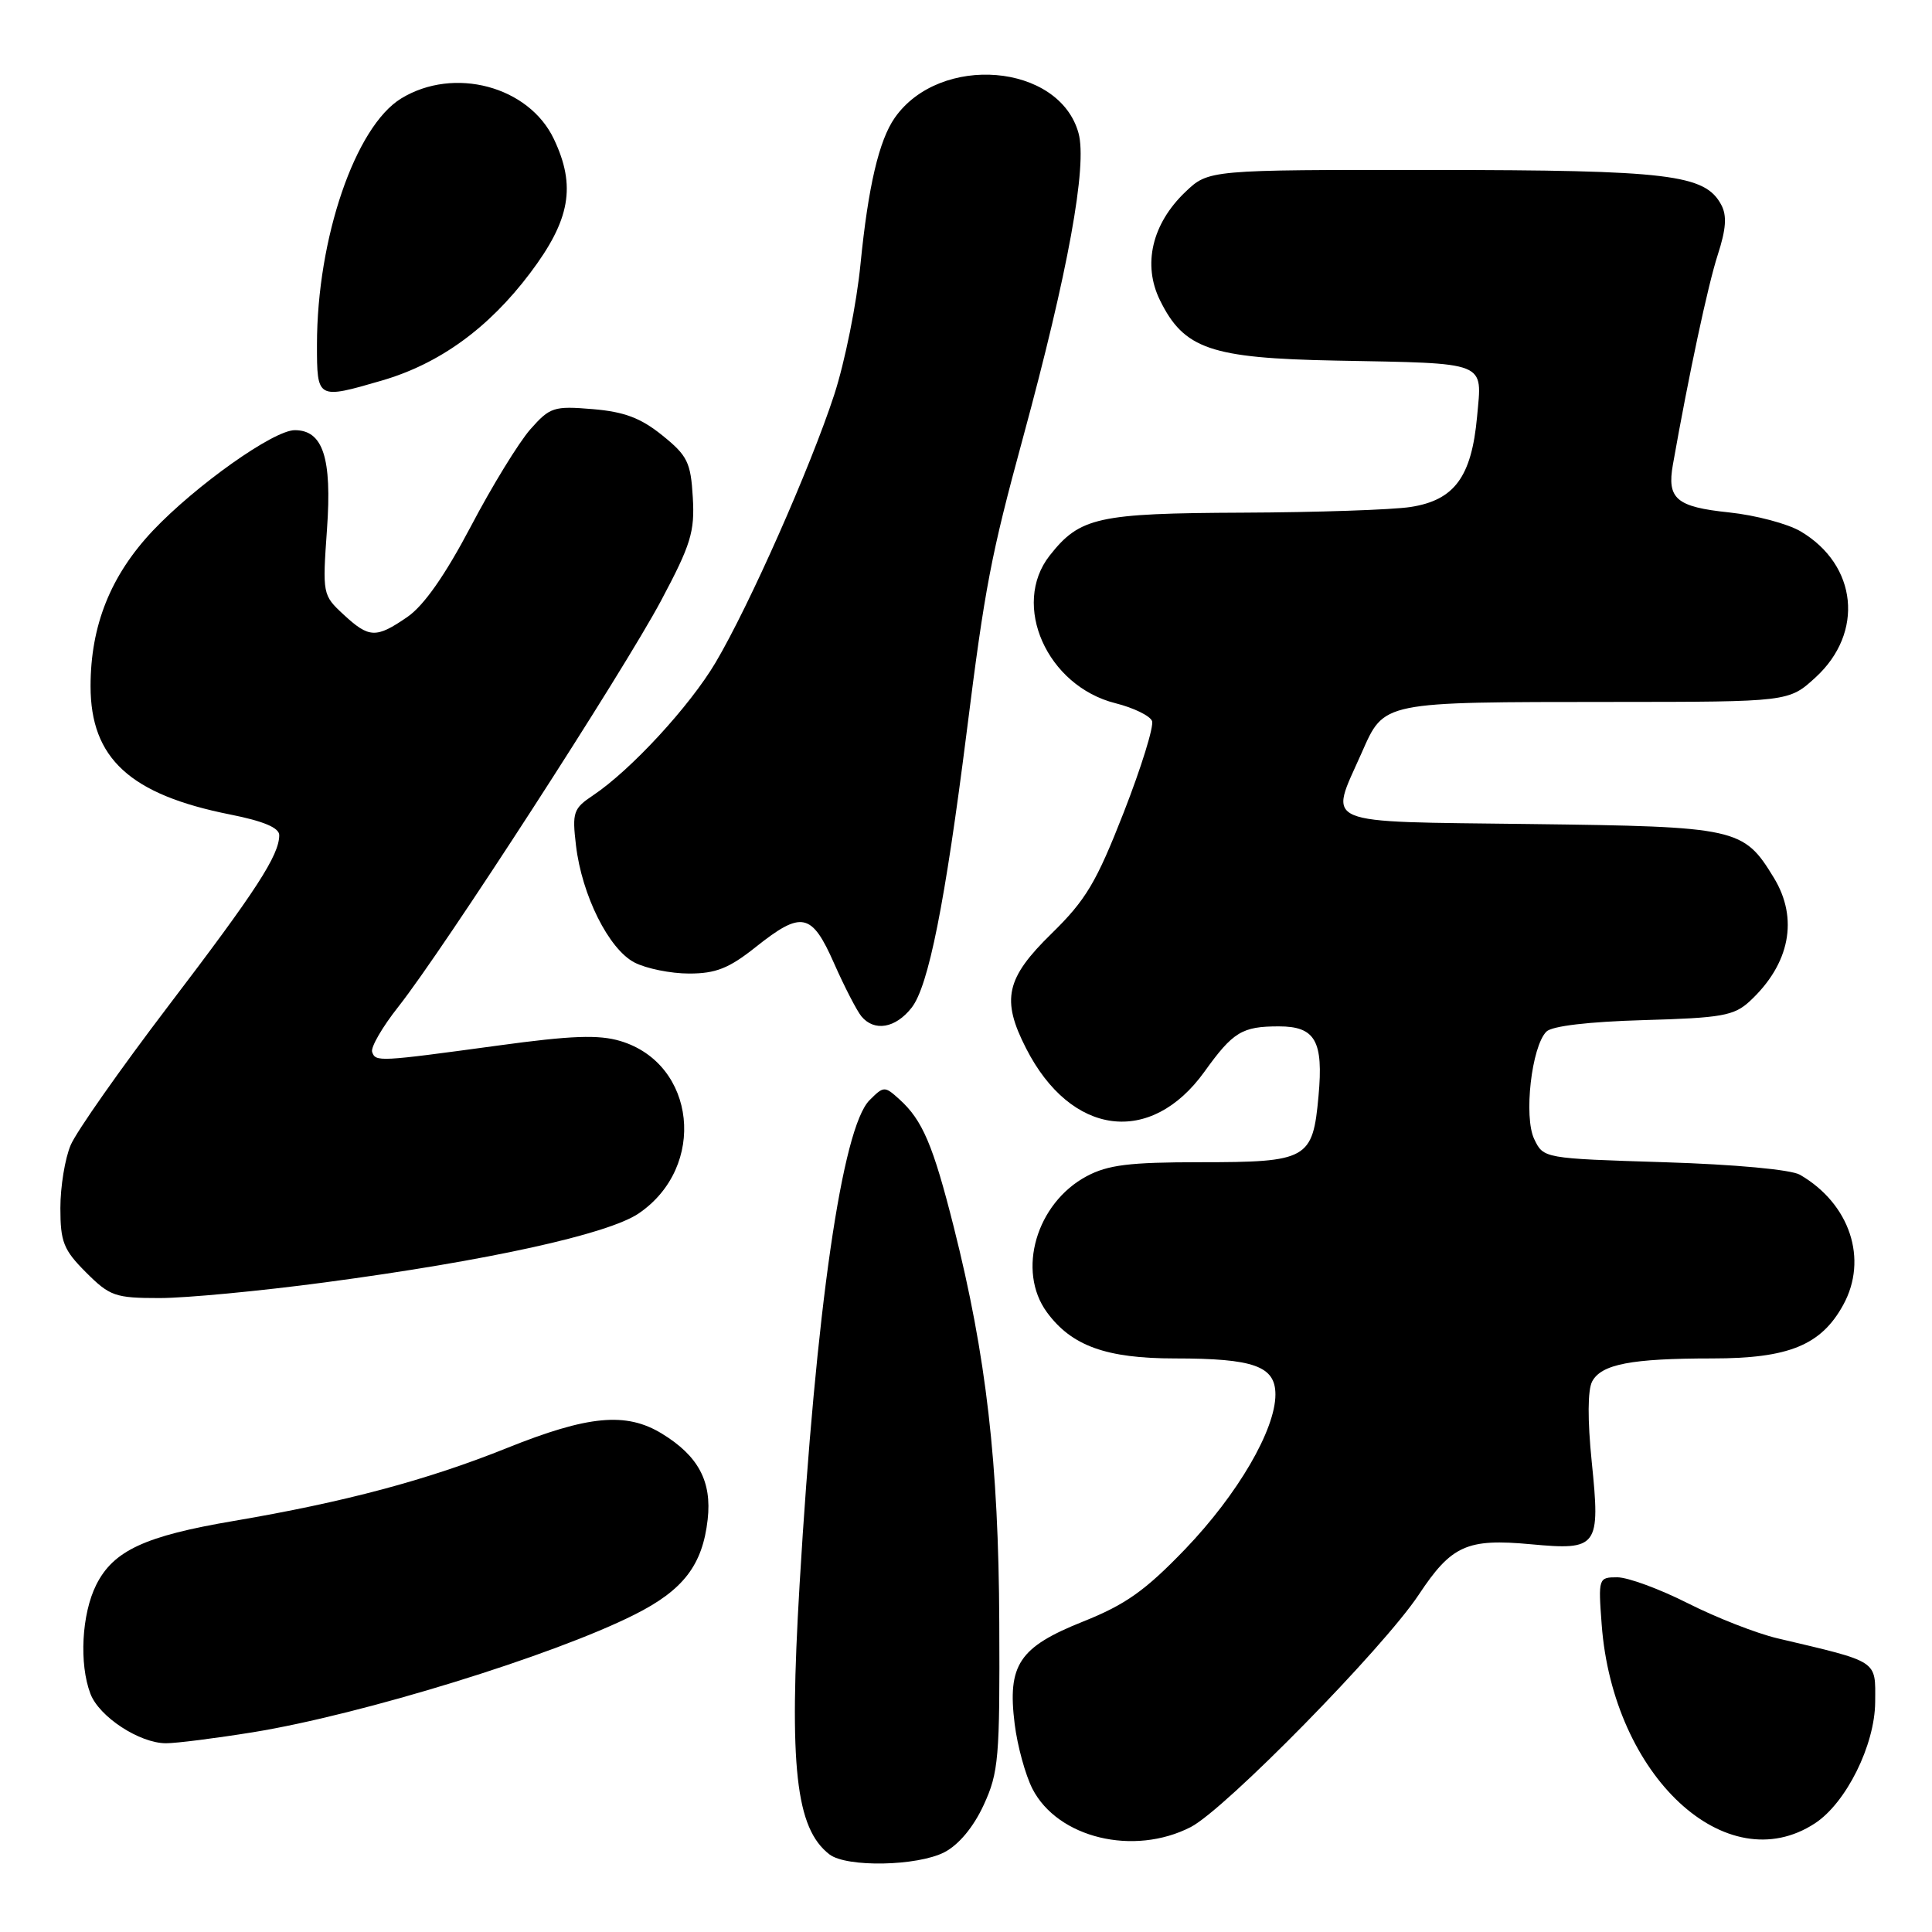 <?xml version="1.0" encoding="UTF-8" standalone="no"?>
<!DOCTYPE svg PUBLIC "-//W3C//DTD SVG 1.1//EN" "http://www.w3.org/Graphics/SVG/1.1/DTD/svg11.dtd" >
<svg xmlns="http://www.w3.org/2000/svg" xmlns:xlink="http://www.w3.org/1999/xlink" version="1.1" viewBox="0 0 256 256">
 <g >
 <path fill="currentColor"
d=" M 125.14 245.43 C 127.04 244.44 128.98 242.12 130.34 239.18 C 132.33 234.86 132.49 232.98 132.41 215.00 C 132.32 193.83 130.69 179.68 126.38 162.59 C 123.64 151.73 122.24 148.43 119.18 145.67 C 117.22 143.89 117.10 143.90 115.22 145.78 C 111.59 149.41 108.11 173.47 105.95 209.96 C 104.52 234.08 105.43 242.27 109.91 245.72 C 112.18 247.46 121.55 247.28 125.14 245.43 Z  M 157.79 242.09 C 162.35 239.73 183.29 218.40 187.99 211.31 C 192.33 204.76 194.38 203.84 202.83 204.62 C 211.74 205.45 212.07 205.01 210.91 193.67 C 210.35 188.14 210.37 184.18 210.97 183.05 C 212.20 180.76 216.15 180.00 226.89 180.00 C 237.01 180.00 241.30 178.25 244.23 172.92 C 247.57 166.86 245.13 159.50 238.50 155.66 C 237.33 154.98 229.87 154.29 220.51 154.00 C 204.53 153.50 204.52 153.50 203.29 150.93 C 201.88 147.99 202.94 138.66 204.91 136.69 C 205.65 135.95 210.50 135.38 217.80 135.17 C 228.15 134.88 229.77 134.59 231.85 132.67 C 237.17 127.74 238.35 121.72 235.04 116.30 C 231.02 109.71 230.23 109.53 202.80 109.19 C 174.49 108.83 176.11 109.51 180.42 99.77 C 183.46 92.91 182.87 93.03 213.76 93.01 C 237.03 93.00 237.03 93.00 240.58 89.75 C 247.03 83.83 246.12 74.88 238.61 70.42 C 236.90 69.40 232.63 68.27 229.13 67.90 C 222.11 67.17 220.86 66.10 221.67 61.55 C 223.77 49.67 226.31 37.78 227.60 33.80 C 228.72 30.35 228.85 28.58 228.07 27.13 C 225.92 23.11 221.17 22.54 189.82 22.52 C 160.14 22.50 160.14 22.50 157.05 25.45 C 152.64 29.67 151.38 35.07 153.70 39.78 C 156.88 46.25 160.41 47.46 177.00 47.78 C 197.36 48.17 196.39 47.79 195.72 55.21 C 194.99 63.20 192.72 66.28 186.90 67.18 C 184.48 67.55 174.49 67.89 164.70 67.93 C 145.44 68.01 143.09 68.53 139.09 73.61 C 133.95 80.15 138.73 90.90 147.80 93.18 C 150.20 93.78 152.39 94.85 152.65 95.54 C 152.92 96.23 151.23 101.68 148.90 107.65 C 145.27 116.93 143.89 119.25 139.33 123.71 C 133.28 129.62 132.65 132.44 135.96 138.91 C 141.89 150.54 152.47 151.92 159.60 142.00 C 163.39 136.72 164.58 136.00 169.46 136.00 C 174.28 136.00 175.38 137.93 174.71 145.23 C 173.95 153.62 173.27 154.00 159.04 154.00 C 149.67 154.00 146.81 154.35 143.98 155.86 C 137.32 159.43 134.70 168.39 138.72 173.88 C 141.99 178.34 146.58 180.00 155.68 180.00 C 166.15 180.00 169.00 181.02 169.00 184.78 C 169.00 189.45 164.01 198.00 157.06 205.25 C 151.75 210.77 149.16 212.61 143.50 214.87 C 135.02 218.26 133.47 220.59 134.45 228.45 C 134.81 231.34 135.87 235.19 136.80 237.02 C 140.15 243.55 150.23 245.98 157.79 242.09 Z  M 240.49 241.60 C 244.63 238.89 248.43 231.23 248.47 225.54 C 248.50 219.91 249.06 220.28 235.50 217.08 C 232.75 216.43 227.43 214.35 223.67 212.45 C 219.91 210.55 215.70 209.00 214.30 209.00 C 211.81 209.00 211.77 209.10 212.23 215.25 C 213.72 235.31 228.73 249.30 240.49 241.60 Z  M 33.53 229.53 C 47.94 227.19 73.29 219.38 84.09 213.94 C 90.55 210.70 93.09 207.38 93.77 201.34 C 94.34 196.29 92.53 192.91 87.70 189.96 C 82.96 187.07 77.95 187.54 67.15 191.88 C 56.60 196.12 45.63 199.04 30.99 201.53 C 19.18 203.53 15.02 205.47 12.75 210.00 C 10.82 213.86 10.47 220.47 11.98 224.43 C 13.14 227.49 18.50 230.99 22.00 230.99 C 23.38 230.99 28.56 230.33 33.53 229.53 Z  M 43.00 169.93 C 64.64 167.05 80.58 163.54 84.64 160.78 C 93.70 154.61 92.25 140.95 82.20 137.94 C 79.32 137.08 75.72 137.21 66.00 138.54 C 50.11 140.70 49.78 140.72 49.31 139.39 C 49.10 138.78 50.66 136.08 52.79 133.39 C 58.78 125.80 82.57 89.02 87.60 79.58 C 91.55 72.16 92.07 70.46 91.80 65.91 C 91.53 61.27 91.10 60.38 87.76 57.69 C 84.90 55.38 82.72 54.56 78.53 54.21 C 73.37 53.78 72.87 53.95 70.27 56.89 C 68.75 58.62 65.19 64.41 62.38 69.77 C 58.97 76.24 56.16 80.25 53.98 81.75 C 49.82 84.61 48.91 84.57 45.50 81.41 C 42.75 78.86 42.72 78.72 43.33 70.10 C 44.00 60.68 42.80 57.00 39.06 57.00 C 36.25 57.00 25.96 64.30 20.26 70.31 C 14.66 76.24 12.00 82.88 12.00 90.93 C 12.00 100.49 17.23 105.29 30.52 107.93 C 34.90 108.80 37.00 109.68 37.00 110.66 C 37.00 113.32 33.97 117.99 22.32 133.28 C 15.95 141.65 10.12 149.95 9.37 151.72 C 8.61 153.49 8.00 157.25 8.00 160.07 C 8.00 164.57 8.42 165.62 11.40 168.60 C 14.55 171.75 15.26 172.00 21.15 172.00 C 24.64 172.00 34.47 171.07 43.00 169.93 Z  M 120.79 133.53 C 123.03 130.70 125.23 119.63 128.09 97.00 C 130.51 77.74 131.30 73.62 135.56 57.97 C 141.53 36.01 144.09 21.93 142.91 17.64 C 140.36 8.38 124.54 7.07 118.56 15.61 C 116.47 18.60 115.04 24.71 114.02 35.00 C 113.51 40.23 111.94 48.02 110.53 52.33 C 107.37 61.99 99.30 80.21 94.83 87.77 C 91.40 93.57 83.58 102.05 78.58 105.39 C 75.97 107.13 75.80 107.64 76.32 112.02 C 77.10 118.63 80.67 125.78 84.08 127.54 C 85.63 128.34 88.88 129.00 91.31 129.00 C 94.84 129.00 96.59 128.31 100.11 125.51 C 106.23 120.64 107.55 120.91 110.53 127.67 C 111.91 130.79 113.54 133.94 114.14 134.67 C 115.85 136.73 118.66 136.25 120.79 133.53 Z  M 50.58 50.43 C 58.22 48.21 64.73 43.50 70.24 36.19 C 75.56 29.14 76.36 24.66 73.39 18.42 C 70.07 11.42 60.15 8.78 53.17 13.04 C 47.08 16.75 42.00 31.59 42.00 45.68 C 42.00 52.91 42.02 52.92 50.58 50.43 Z "/>
</g>
</svg>